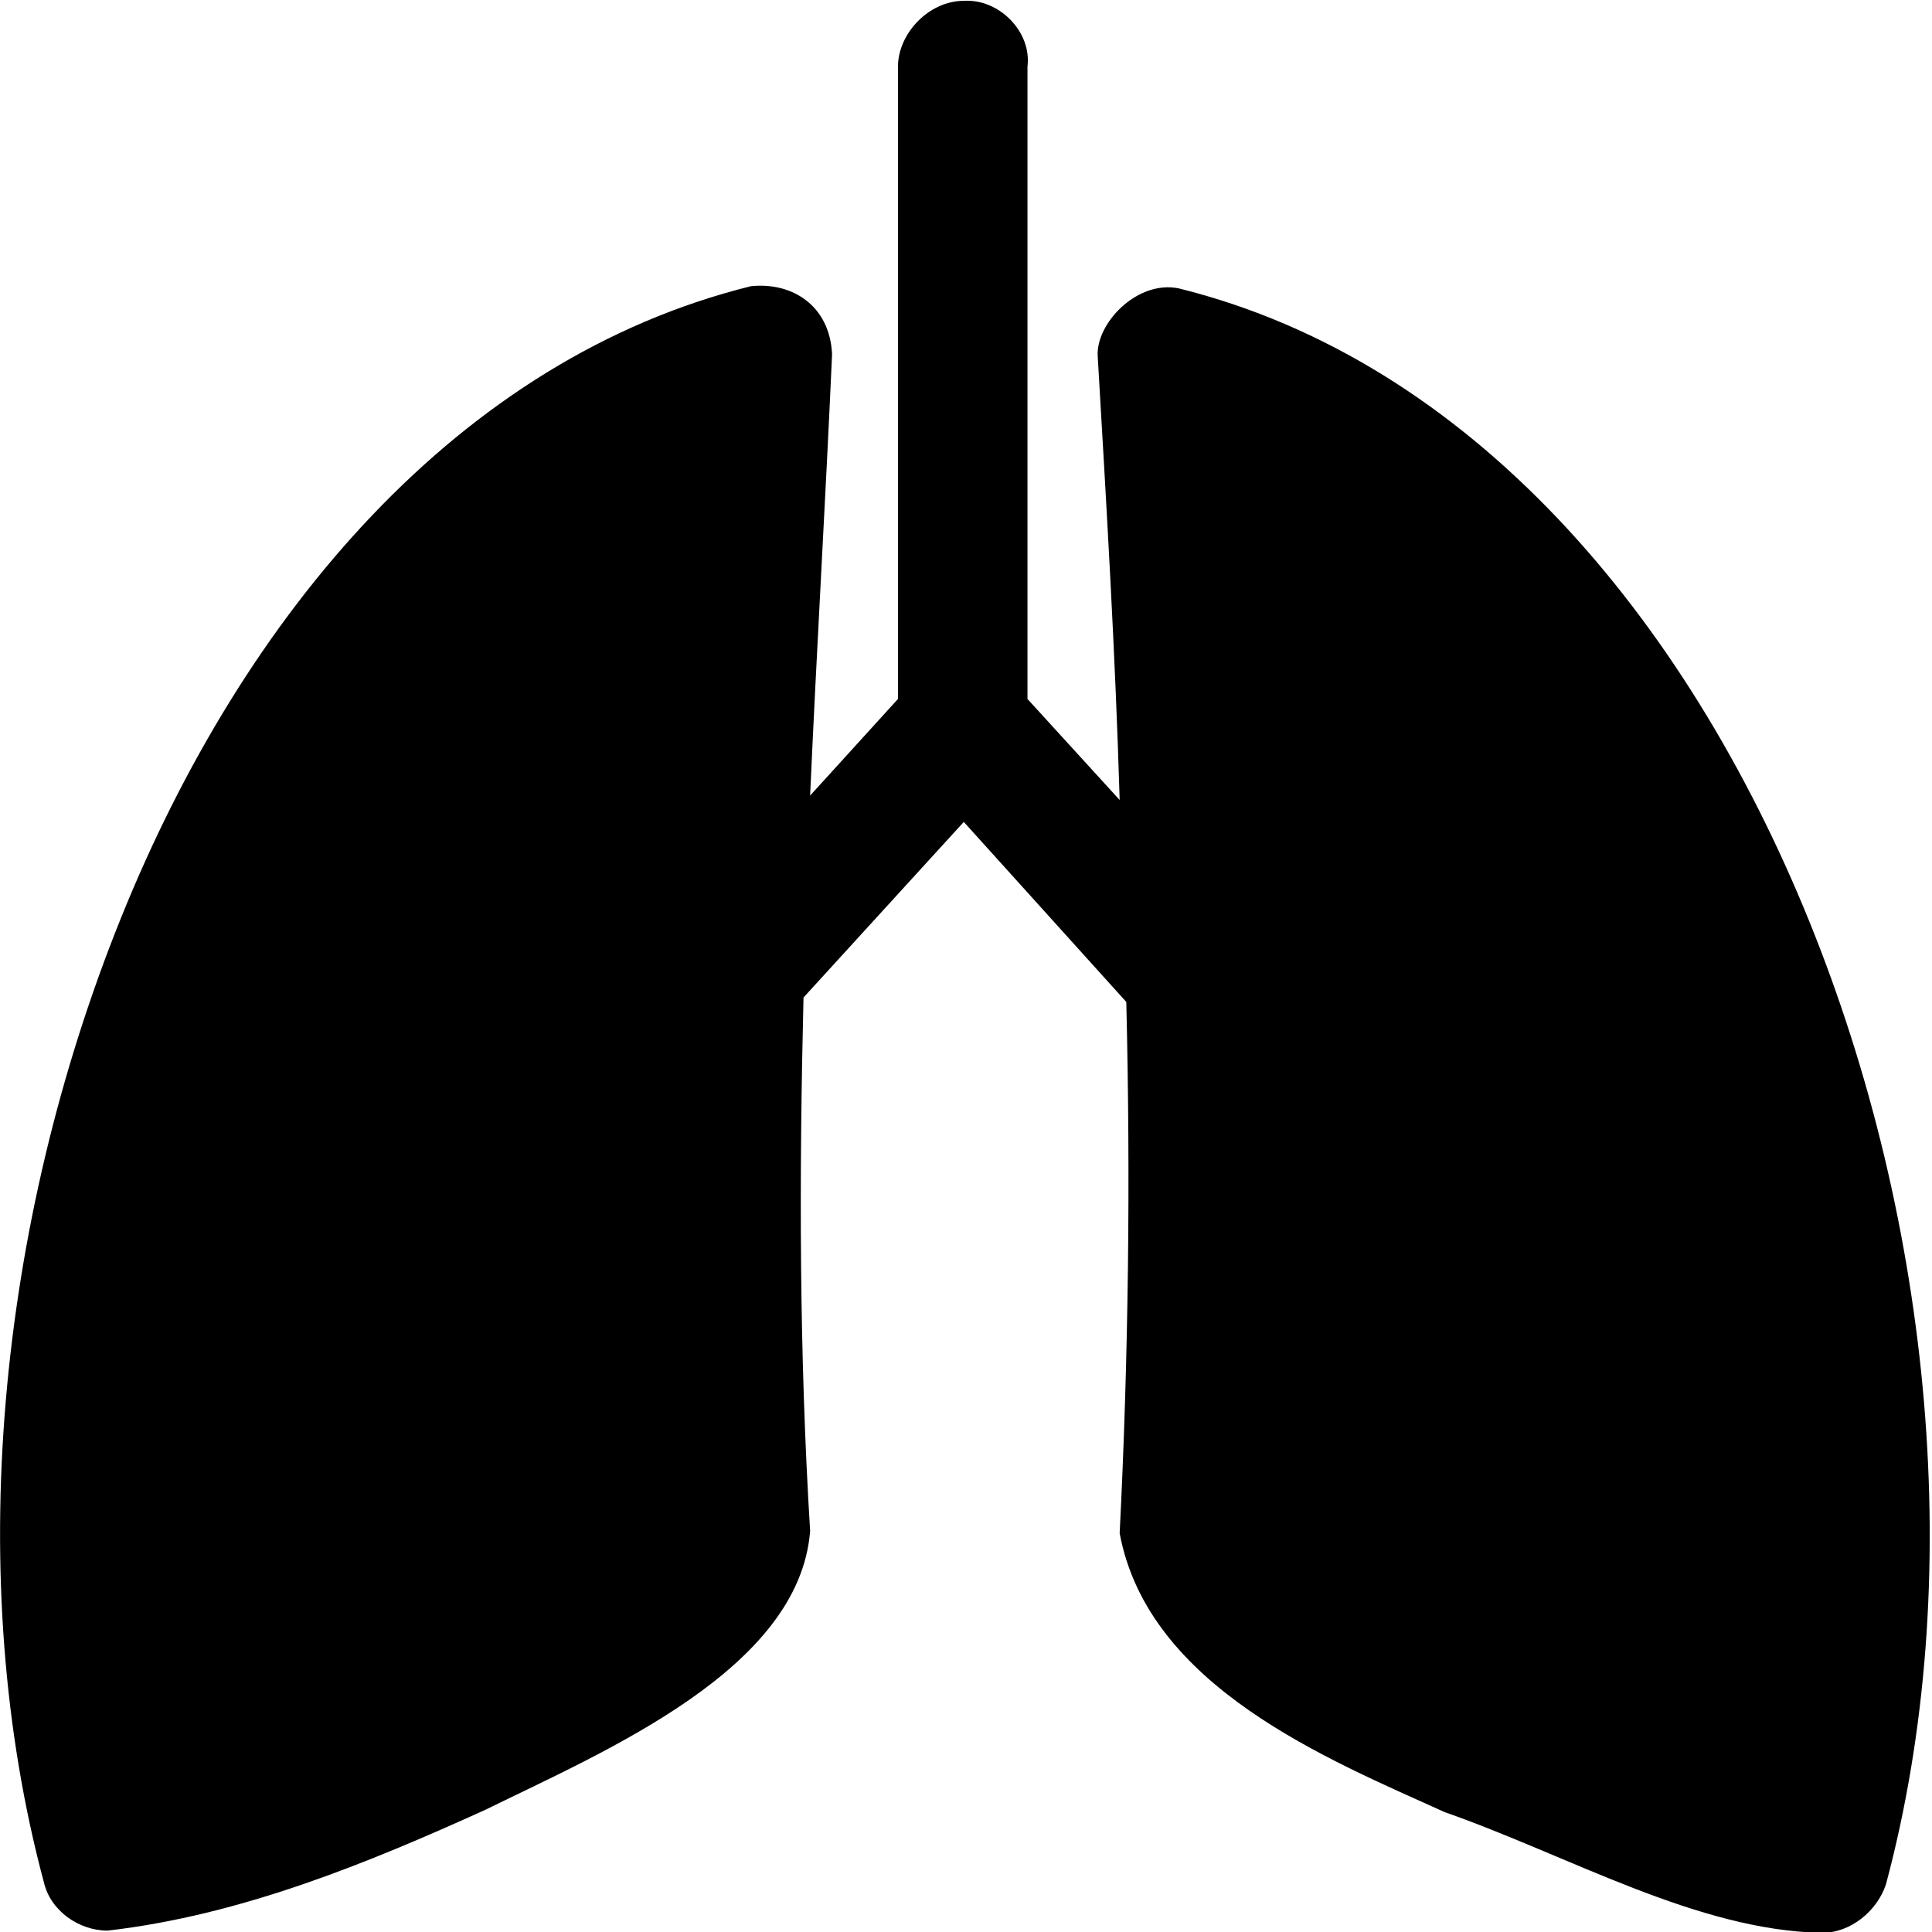<svg width="28" height="28" viewBox="0 0 28 28" fill="none" xmlns="http://www.w3.org/2000/svg">
<path d="M13.968 0.012C13.459 0.012 13.014 0.489 13.014 0.966V10.13L11.741 11.53C11.836 9.398 11.964 7.266 12.059 5.134C12.027 4.434 11.486 4.084 10.882 4.148C6.65 5.198 3.532 8.889 1.75 13.312C-0.032 17.734 -0.541 22.889 0.636 27.28C0.732 27.694 1.145 27.98 1.559 27.98C3.5 27.757 5.345 26.994 7.032 26.23C8.782 25.371 11.582 24.194 11.741 22.189C11.582 19.612 11.582 17.034 11.645 14.457L13.968 11.912L16.323 14.521C16.386 17.098 16.355 19.675 16.227 22.221C16.641 24.448 19.25 25.498 20.936 26.262C22.75 26.898 24.595 27.98 26.409 28.012C26.823 28.012 27.204 27.694 27.332 27.312C28.509 22.921 28 17.734 26.218 13.344C24.436 8.953 21.318 5.23 17.086 4.18C16.482 4.053 15.877 4.689 15.909 5.166C16.036 7.33 16.164 9.462 16.227 11.594L14.891 10.13V0.966C14.954 0.457 14.477 -0.02 13.968 0.012Z" fill="currentColor"/>
</svg>
